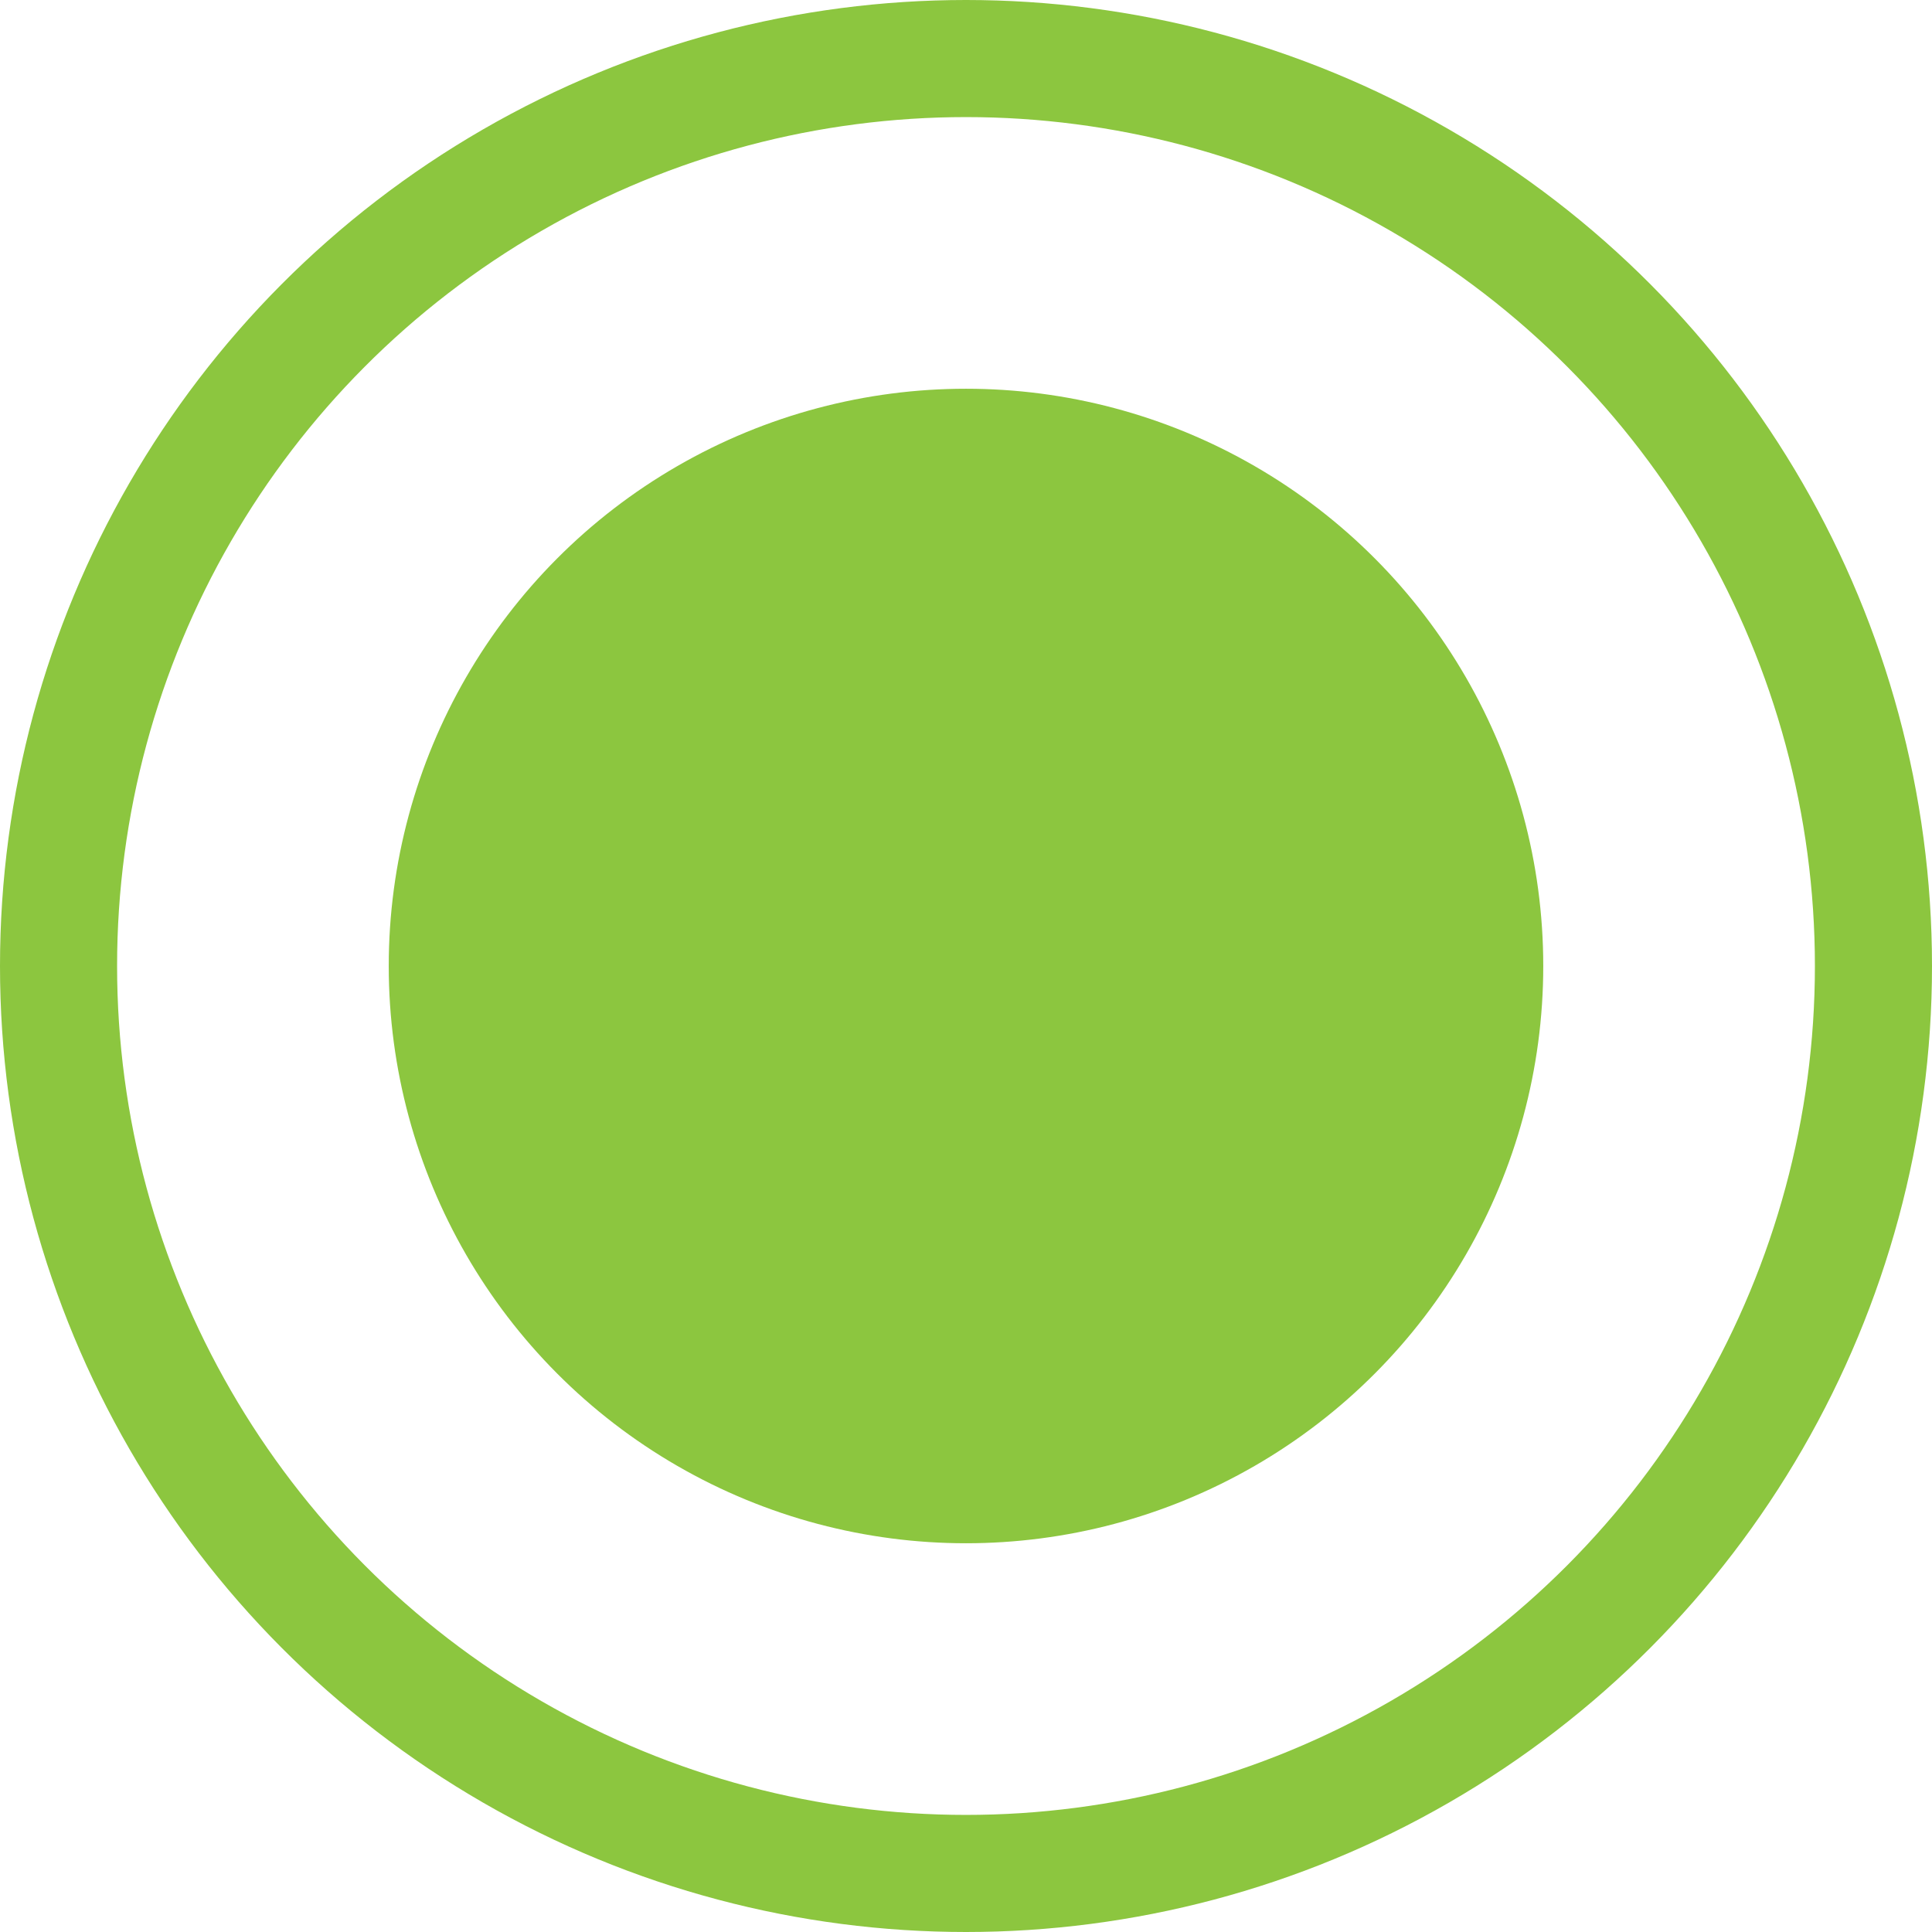 <svg xmlns="http://www.w3.org/2000/svg" viewBox="0 0 16.5 16.5"><defs><style>.cls-1{fill:none;stroke:#8cc63f;stroke-miterlimit:10;}.cls-2{fill:#8cc63f;}</style></defs><title>radio-checked</title><g id="Layer_2" data-name="Layer 2"><g id="Basework"><circle class="cls-1" cx="8.25" cy="8.25" r="7.75"/><circle class="cls-2" cx="8.25" cy="8.25" r="4.93"/></g></g></svg>